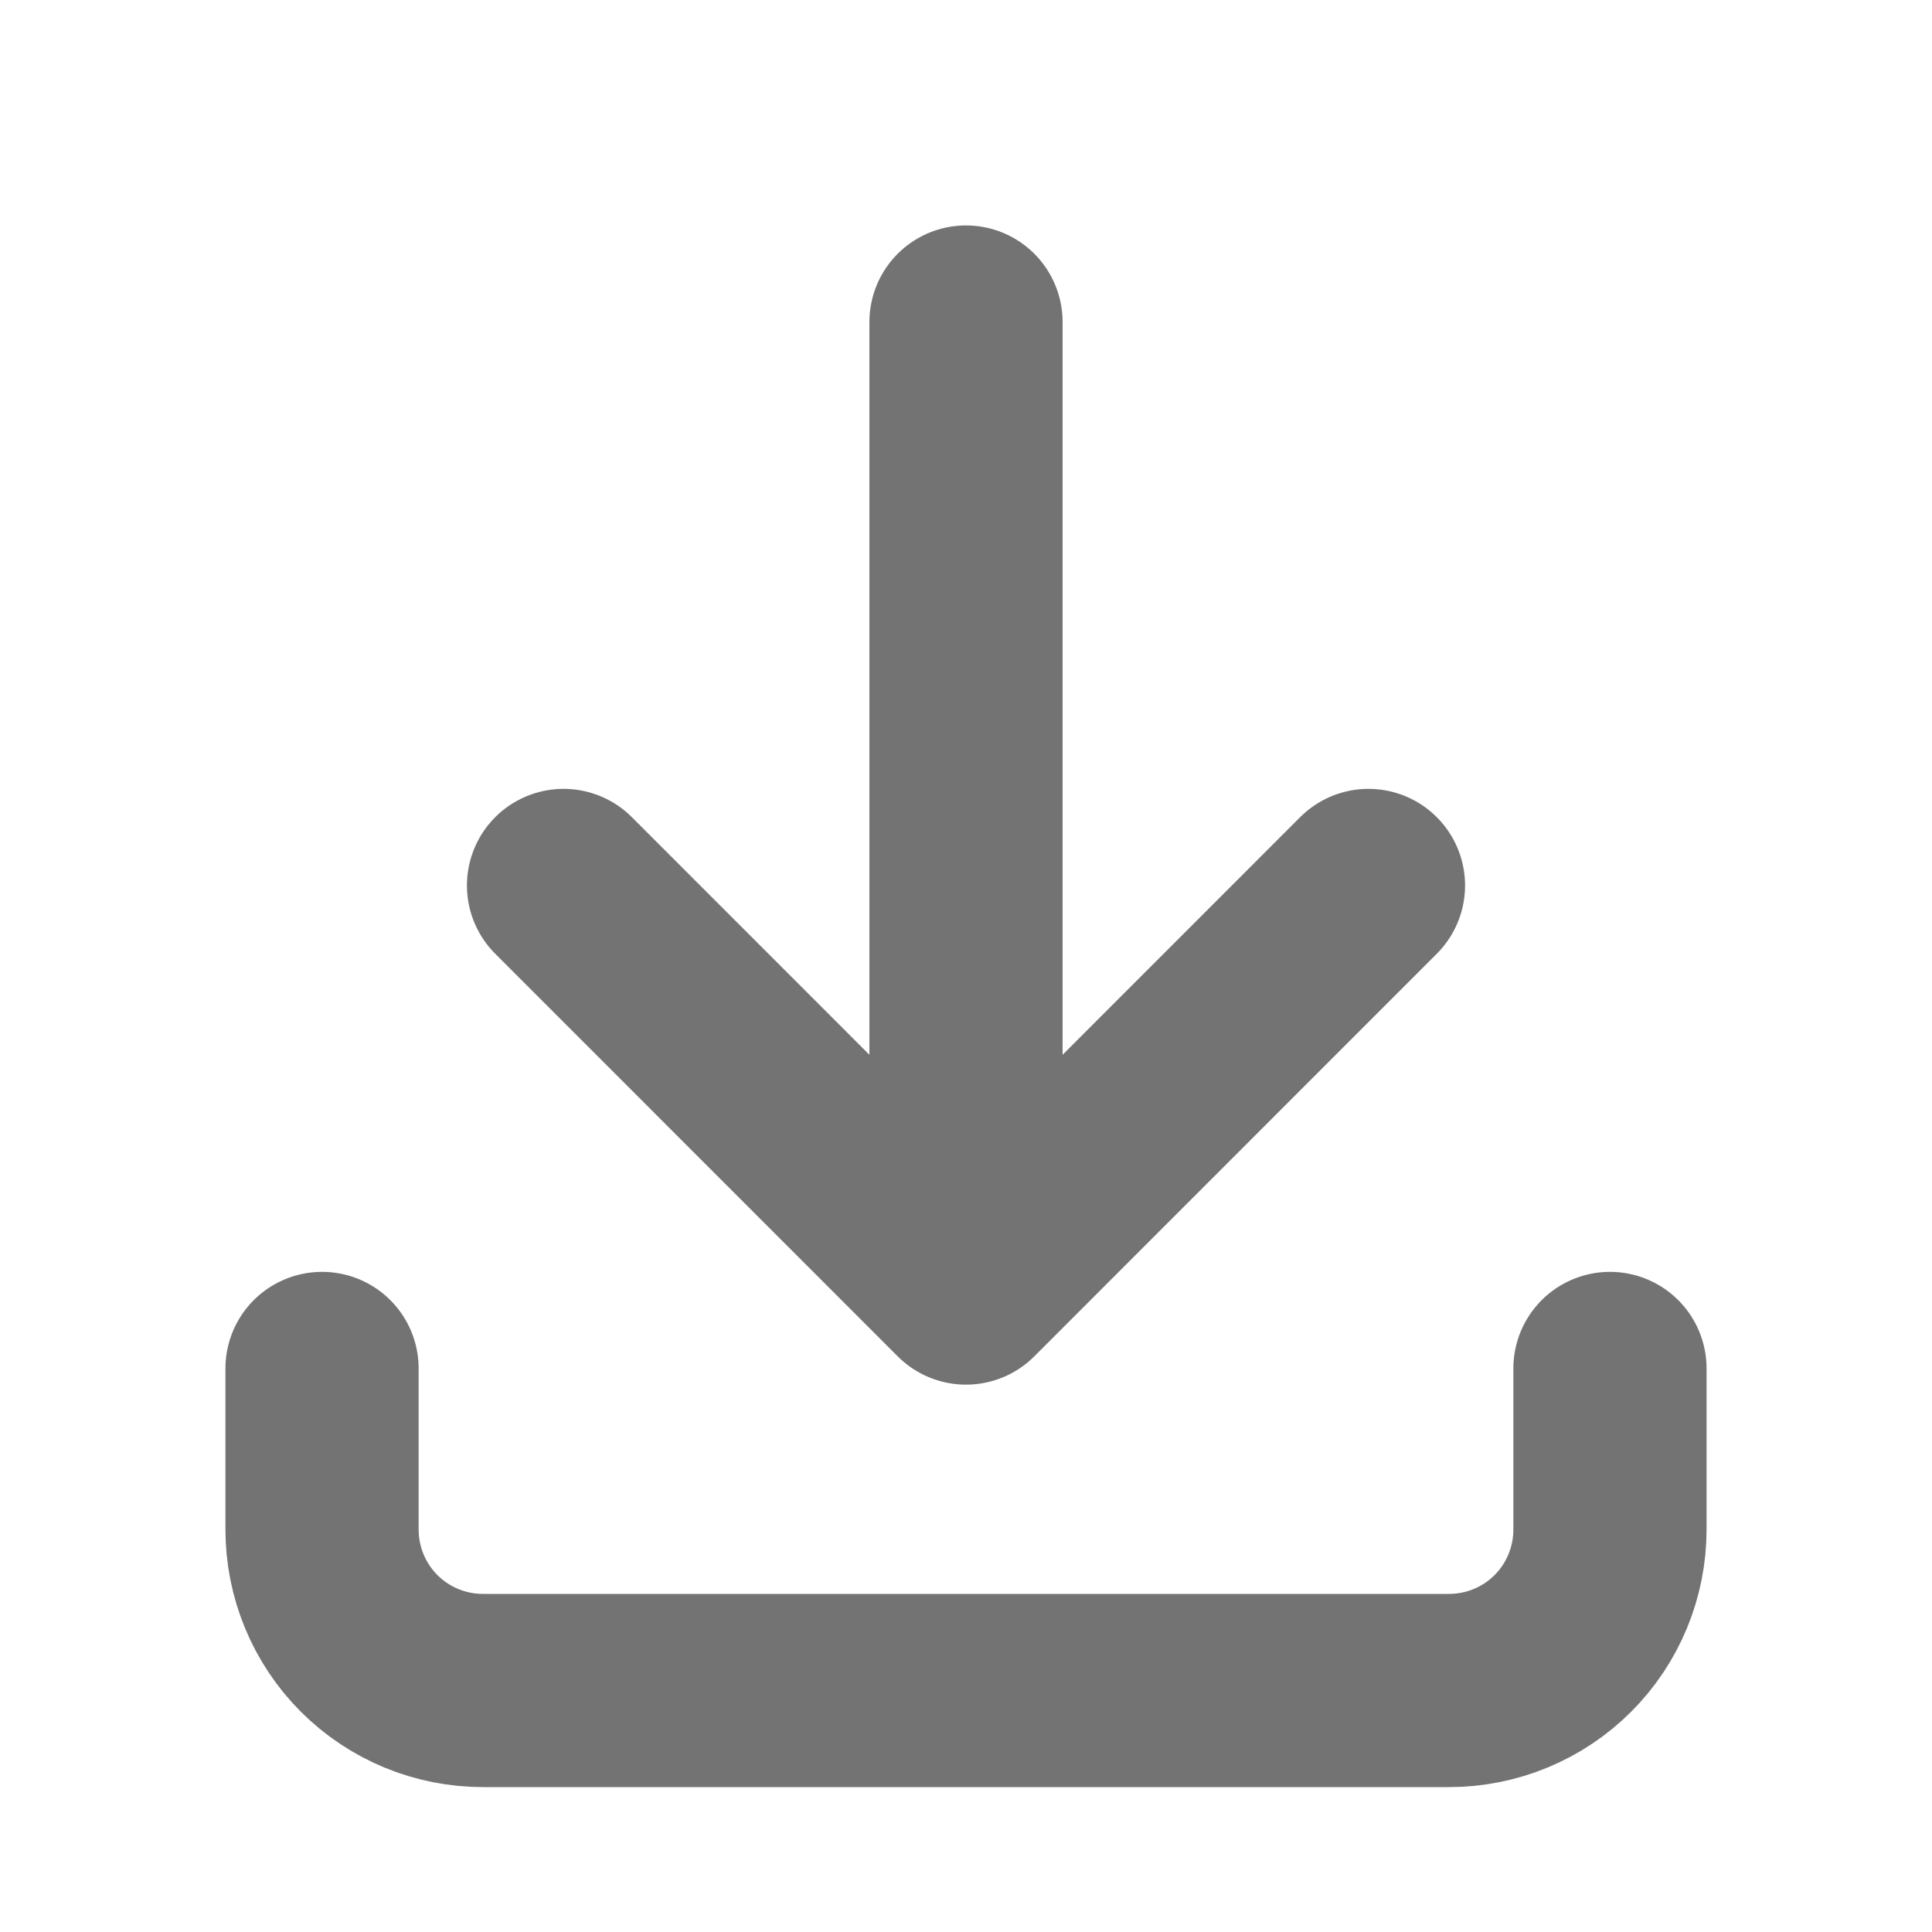 <svg width="16" height="16" viewBox="0 0 16 16" fill="none" xmlns="http://www.w3.org/2000/svg">
<path d="M2.667 11.333V12.667C2.667 13.02 2.807 13.36 3.057 13.61C3.307 13.86 3.646 14 4 14H12C12.354 14 12.693 13.86 12.943 13.61C13.193 13.36 13.333 13.02 13.333 12.667V11.333M4.667 7.333L8 10.667M8 10.667L11.333 7.333M8 10.667V2.667" stroke="#737373" stroke-width="1.6" stroke-linecap="round" stroke-linejoin="round"/>
</svg>
